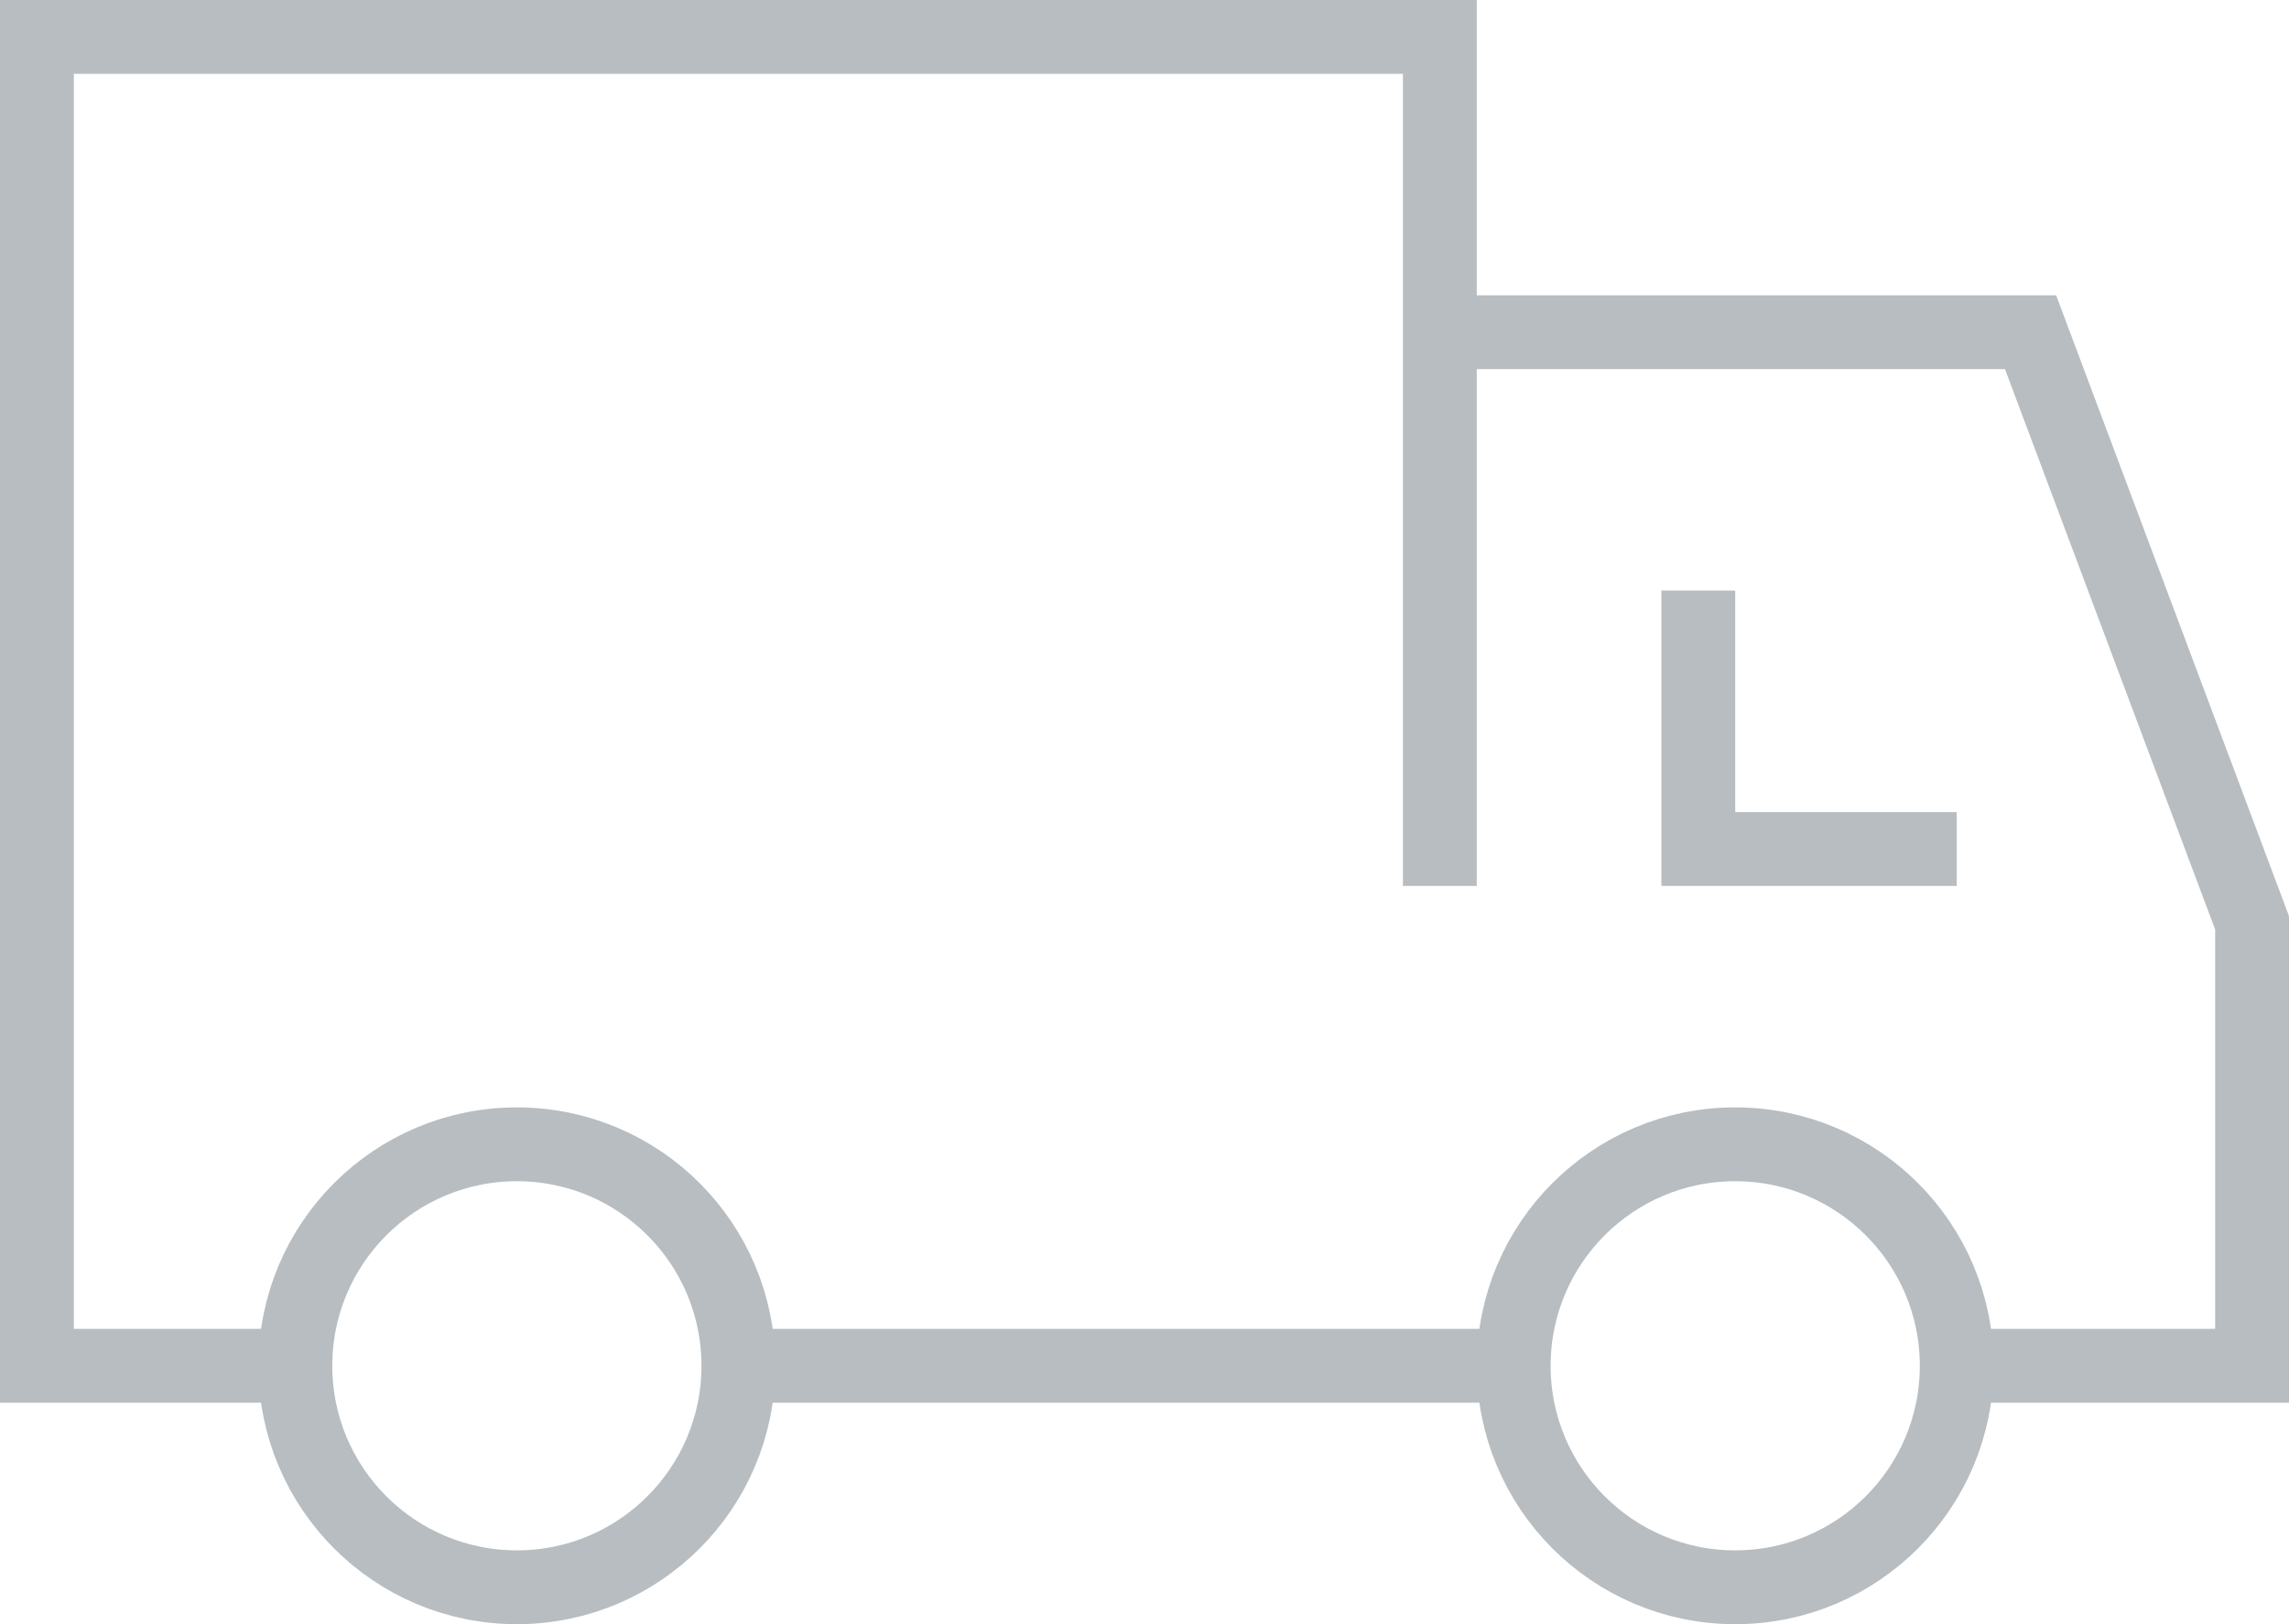 <?xml version="1.0" encoding="UTF-8" standalone="no"?>
<svg width="62px" height="44px" viewBox="0 0 62 44" version="1.1" xmlns="http://www.w3.org/2000/svg" xmlns:xlink="http://www.w3.org/1999/xlink">
    <!-- Generator: Sketch 40.1 (33804) - http://www.bohemiancoding.com/sketch -->
    <title>icon-distribution-inactive</title>
    <desc>Created with Sketch.</desc>
    <defs></defs>
    <g id="B-Business-&amp;-Solutions" stroke="none" stroke-width="1" fill="none" fill-rule="evenodd" opacity="0.33">
        <g id="B08-Sage-X3---States" transform="translate(-199, -769)" stroke="#243741" stroke-width="2">
            <g id="Distribution-1-selected" transform="translate(100, 720)">
                <g id="icon-distribution-inactive" transform="translate(99, 31)">
                    <polyline id="Shape" points="39 27 55 27 61 43 61 55 52.9 55"></polyline>
                    <path d="M41,55 L20,55" id="Shape"></path>
                    <polyline id="Shape" points="8 55 1 55 1 19 39 19 39 42"></polyline>
                    <polyline id="Shape" points="46 34 46 41 53 41"></polyline>
                    <circle id="Oval" cx="14" cy="55" r="6"></circle>
                    <circle id="Oval" cx="47" cy="55" r="6"></circle>
                </g>
            </g>
        </g>
    </g>
</svg>